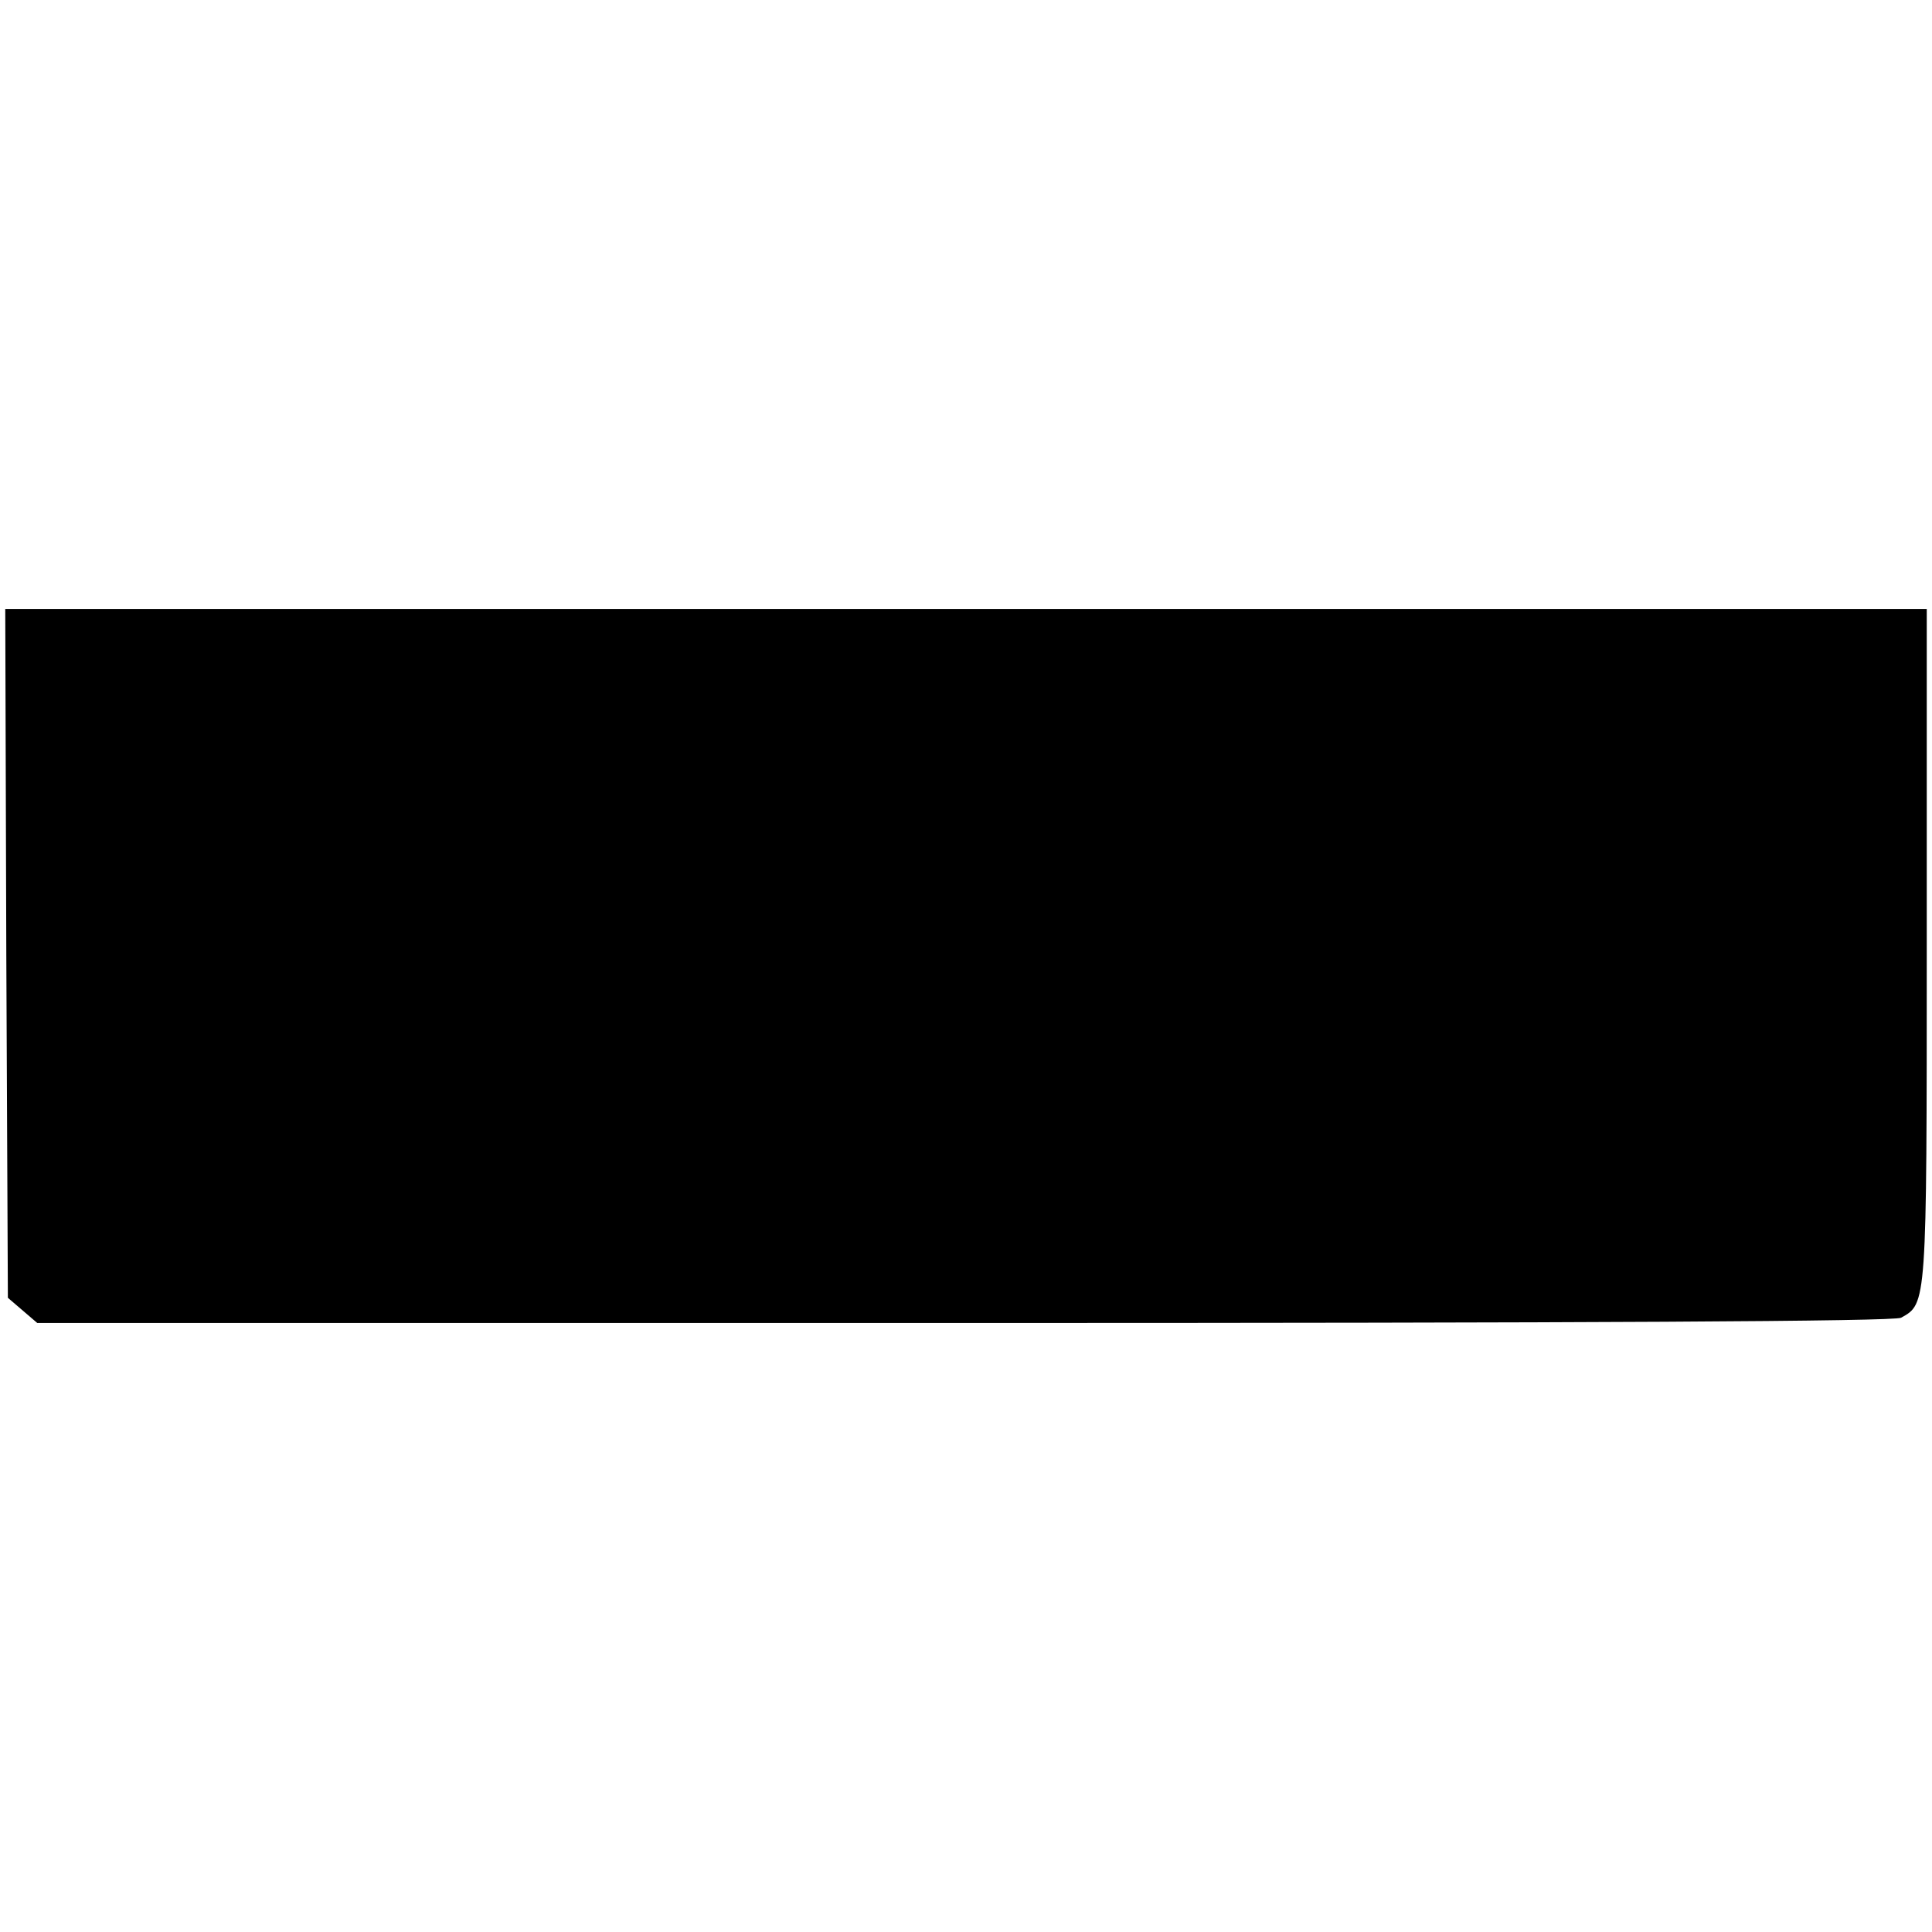 <?xml version="1.0" standalone="no"?>
<!DOCTYPE svg PUBLIC "-//W3C//DTD SVG 20010904//EN"
 "http://www.w3.org/TR/2001/REC-SVG-20010904/DTD/svg10.dtd">
<svg version="1.0" xmlns="http://www.w3.org/2000/svg"
 width="368pt" height="368pt" viewBox="0 0 368 368"
 preserveAspectRatio="xMidYMid meet">
<g transform="translate(0,368) scale(0.1,-0.1)"
fill="#000000" stroke="none">
<path d="M12 1864 l3 -656 28 -24 28 -24 1765 0 c1192 0 1772 3 1785 10 49 27
49 23 49 710 l0 640 -1830 0 -1830 0 2 -656z"/>
</g>
</svg>
